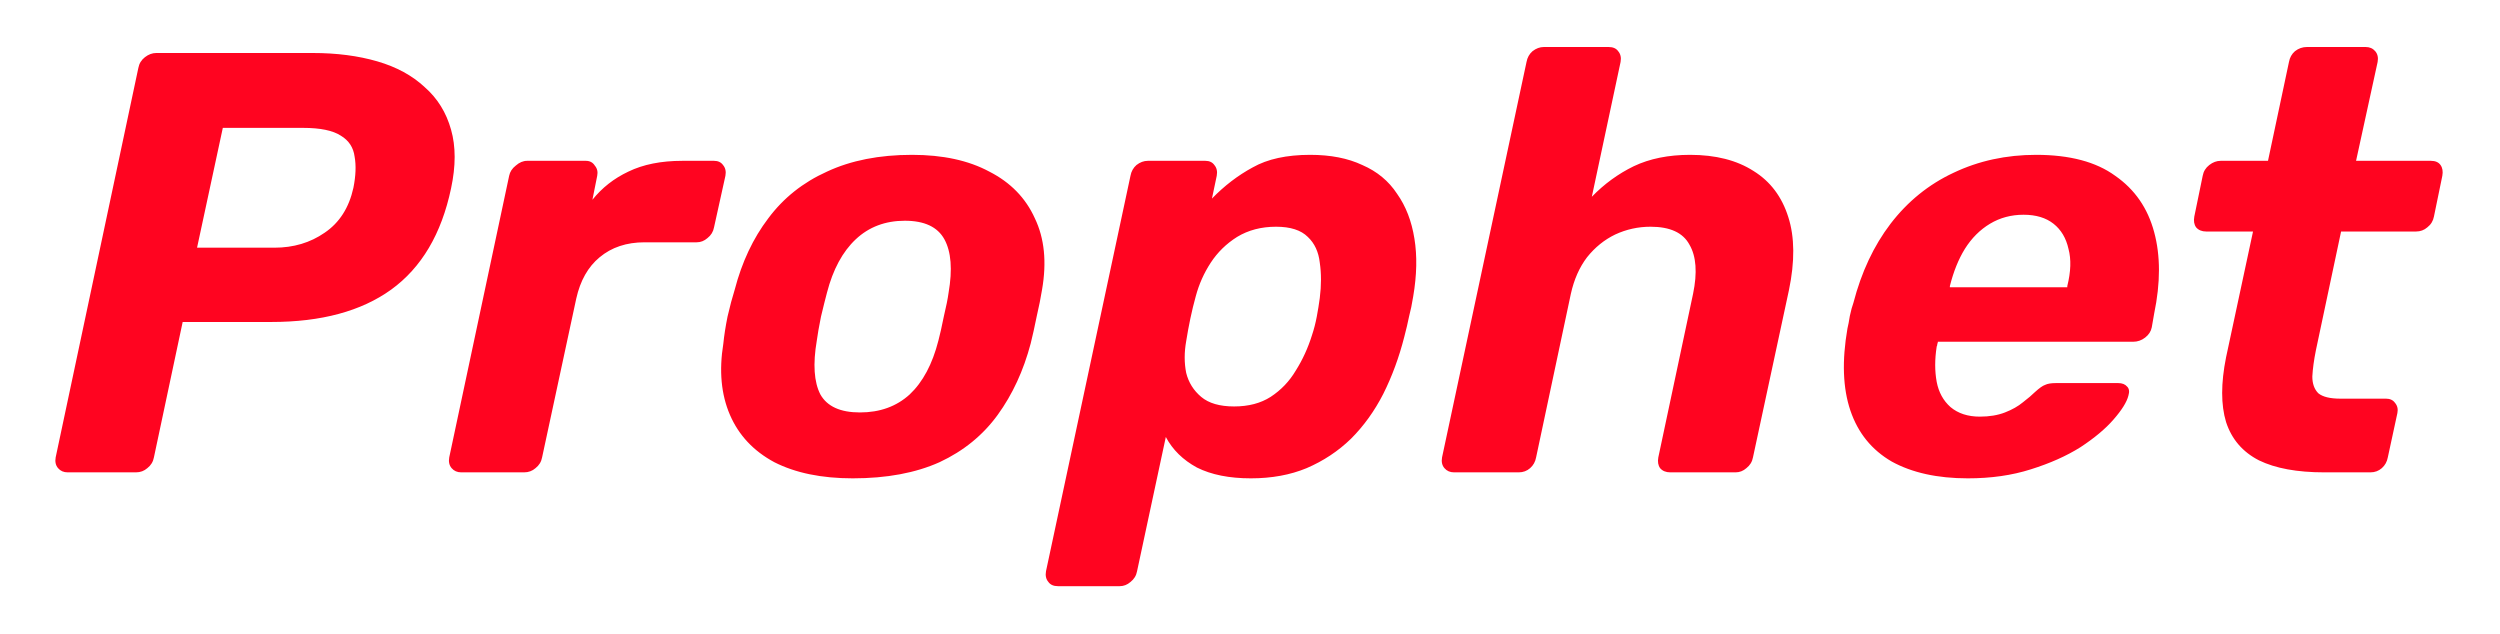 <svg width="217" height="55" viewBox="0 0 217 55" fill="none" xmlns="http://www.w3.org/2000/svg">
<g filter="url(#filter0_d_64_1372)">
<path d="M5.872 37C5.525 37 5.248 36.879 5.04 36.636C4.832 36.393 4.763 36.081 4.832 35.7L12.008 1.9C12.077 1.519 12.268 1.207 12.58 0.964C12.892 0.721 13.221 0.6 13.568 0.6H27.14C29.22 0.6 31.092 0.843 32.756 1.328C34.42 1.813 35.789 2.559 36.864 3.564C37.973 4.535 38.736 5.765 39.152 7.256C39.568 8.712 39.568 10.411 39.152 12.352C38.32 16.304 36.587 19.233 33.952 21.14C31.352 23.012 27.885 23.948 23.552 23.948H15.856L13.36 35.7C13.291 36.081 13.1 36.393 12.788 36.636C12.511 36.879 12.181 37 11.8 37H5.872ZM17.104 17.5H23.812C25.476 17.5 26.932 17.067 28.18 16.2C29.463 15.333 30.295 14.033 30.676 12.3C30.884 11.26 30.919 10.359 30.78 9.596C30.676 8.799 30.277 8.192 29.584 7.776C28.891 7.325 27.799 7.1 26.308 7.1H19.34L17.104 17.5ZM40.034 37C39.688 37 39.41 36.879 39.202 36.636C38.994 36.393 38.925 36.081 38.994 35.7L44.194 11.26C44.264 10.913 44.454 10.619 44.766 10.376C45.078 10.099 45.408 9.96 45.754 9.96H50.85C51.197 9.96 51.457 10.099 51.63 10.376C51.838 10.619 51.908 10.913 51.838 11.26L51.422 13.34C52.254 12.3 53.294 11.485 54.542 10.896C55.825 10.272 57.385 9.96 59.222 9.96H61.978C62.325 9.96 62.585 10.081 62.758 10.324C62.966 10.567 63.036 10.879 62.966 11.26L61.978 15.732C61.909 16.113 61.718 16.425 61.406 16.668C61.129 16.911 60.817 17.032 60.47 17.032H55.946C54.386 17.032 53.086 17.465 52.046 18.332C51.041 19.164 50.365 20.36 50.018 21.92L47.054 35.7C46.985 36.081 46.794 36.393 46.482 36.636C46.205 36.879 45.876 37 45.494 37H40.034ZM74.018 37.52C71.314 37.52 69.043 37.052 67.206 36.116C65.403 35.145 64.12 33.776 63.358 32.008C62.595 30.24 62.404 28.177 62.786 25.82C62.855 25.127 62.976 24.347 63.15 23.48C63.358 22.579 63.566 21.799 63.774 21.14C64.398 18.748 65.368 16.685 66.686 14.952C68.003 13.184 69.702 11.832 71.782 10.896C73.862 9.925 76.323 9.44 79.166 9.44C81.835 9.44 84.071 9.925 85.874 10.896C87.711 11.832 89.028 13.184 89.826 14.952C90.658 16.685 90.866 18.748 90.45 21.14C90.346 21.799 90.19 22.579 89.982 23.48C89.808 24.347 89.635 25.127 89.462 25.82C88.838 28.177 87.884 30.24 86.602 32.008C85.319 33.776 83.638 35.145 81.558 36.116C79.478 37.052 76.964 37.52 74.018 37.52ZM74.642 31.8C76.375 31.8 77.814 31.28 78.958 30.24C80.102 29.165 80.934 27.605 81.454 25.56C81.592 25.04 81.748 24.347 81.922 23.48C82.13 22.613 82.268 21.92 82.338 21.4C82.684 19.389 82.563 17.847 81.974 16.772C81.384 15.697 80.24 15.16 78.542 15.16C76.843 15.16 75.422 15.697 74.278 16.772C73.134 17.847 72.302 19.389 71.782 21.4C71.643 21.92 71.47 22.613 71.262 23.48C71.088 24.347 70.967 25.04 70.898 25.56C70.551 27.605 70.655 29.165 71.21 30.24C71.799 31.28 72.943 31.8 74.642 31.8ZM91.833 46.88C91.452 46.88 91.175 46.759 91.001 46.516C90.793 46.273 90.724 45.961 90.793 45.58L98.125 11.26C98.195 10.879 98.368 10.567 98.645 10.324C98.957 10.081 99.287 9.96 99.633 9.96H104.625C104.972 9.96 105.232 10.081 105.405 10.324C105.613 10.567 105.683 10.879 105.613 11.26L105.197 13.236C106.272 12.127 107.451 11.225 108.733 10.532C110.016 9.804 111.68 9.44 113.725 9.44C115.493 9.44 117.001 9.735 118.249 10.324C119.532 10.879 120.537 11.711 121.265 12.82C122.028 13.895 122.531 15.195 122.773 16.72C123.016 18.211 122.981 19.875 122.669 21.712C122.565 22.371 122.444 22.96 122.305 23.48C122.201 24 122.063 24.589 121.889 25.248C121.439 27.016 120.832 28.663 120.069 30.188C119.307 31.679 118.371 32.979 117.261 34.088C116.152 35.163 114.869 36.012 113.413 36.636C111.992 37.225 110.38 37.52 108.577 37.52C106.705 37.52 105.145 37.208 103.897 36.584C102.684 35.925 101.783 35.041 101.193 33.932L98.697 45.58C98.628 45.961 98.437 46.273 98.125 46.516C97.848 46.759 97.536 46.88 97.189 46.88H91.833ZM107.121 31.28C108.369 31.28 109.427 31.003 110.293 30.448C111.195 29.859 111.923 29.096 112.477 28.16C113.067 27.224 113.535 26.201 113.881 25.092C114.055 24.572 114.193 24.035 114.297 23.48C114.401 22.925 114.488 22.388 114.557 21.868C114.696 20.759 114.696 19.736 114.557 18.8C114.453 17.864 114.107 17.119 113.517 16.564C112.928 15.975 112.009 15.68 110.761 15.68C109.479 15.68 108.352 15.975 107.381 16.564C106.445 17.153 105.683 17.899 105.093 18.8C104.504 19.701 104.071 20.672 103.793 21.712C103.62 22.336 103.464 22.977 103.325 23.636C103.187 24.295 103.065 24.953 102.961 25.612C102.788 26.583 102.788 27.501 102.961 28.368C103.169 29.2 103.603 29.893 104.261 30.448C104.92 31.003 105.873 31.28 107.121 31.28ZM126.21 37C125.863 37 125.586 36.879 125.378 36.636C125.17 36.393 125.101 36.081 125.17 35.7L132.502 1.38C132.571 0.999 132.745 0.687 133.022 0.444C133.334 0.201 133.663 0.08 134.01 0.08H139.626C140.007 0.08 140.285 0.201 140.458 0.444C140.666 0.687 140.735 0.999 140.666 1.38L138.17 13.08C139.245 11.971 140.458 11.087 141.81 10.428C143.197 9.769 144.826 9.44 146.698 9.44C148.917 9.44 150.754 9.908 152.21 10.844C153.666 11.745 154.671 13.08 155.226 14.848C155.781 16.581 155.798 18.696 155.278 21.192L152.158 35.7C152.089 36.081 151.898 36.393 151.586 36.636C151.309 36.879 150.997 37 150.65 37H144.982C144.601 37 144.306 36.879 144.098 36.636C143.925 36.393 143.873 36.081 143.942 35.7L146.958 21.504C147.339 19.667 147.235 18.245 146.646 17.24C146.091 16.2 144.965 15.68 143.266 15.68C142.191 15.68 141.169 15.905 140.198 16.356C139.262 16.807 138.447 17.465 137.754 18.332C137.095 19.199 136.627 20.256 136.35 21.504L133.334 35.7C133.265 36.081 133.091 36.393 132.814 36.636C132.537 36.879 132.207 37 131.826 37H126.21ZM170.809 37.52C168.174 37.52 165.973 37.035 164.205 36.064C162.472 35.059 161.276 33.585 160.617 31.644C159.958 29.703 159.872 27.328 160.357 24.52C160.426 24.243 160.496 23.879 160.565 23.428C160.669 22.943 160.773 22.561 160.877 22.284C161.57 19.615 162.645 17.327 164.101 15.42C165.592 13.479 167.412 12.005 169.561 11C171.745 9.96 174.137 9.44 176.737 9.44C179.649 9.44 181.937 10.047 183.601 11.26C185.3 12.439 186.426 14.068 186.981 16.148C187.536 18.193 187.536 20.551 186.981 23.22L186.773 24.416C186.704 24.763 186.513 25.057 186.201 25.3C185.889 25.543 185.542 25.664 185.161 25.664H168.209C168.209 25.699 168.192 25.768 168.157 25.872C168.157 25.941 168.14 26.011 168.105 26.08C167.932 27.189 167.932 28.212 168.105 29.148C168.278 30.049 168.677 30.777 169.301 31.332C169.96 31.887 170.809 32.164 171.849 32.164C172.681 32.164 173.409 32.043 174.033 31.8C174.657 31.557 175.177 31.263 175.593 30.916C176.044 30.569 176.39 30.275 176.633 30.032C177.014 29.685 177.309 29.477 177.517 29.408C177.725 29.304 178.037 29.252 178.453 29.252H183.861C184.208 29.252 184.468 29.356 184.641 29.564C184.814 29.737 184.849 29.997 184.745 30.344C184.606 30.899 184.173 31.592 183.445 32.424C182.752 33.221 181.798 34.019 180.585 34.816C179.372 35.579 177.933 36.22 176.269 36.74C174.64 37.26 172.82 37.52 170.809 37.52ZM169.249 20.932H179.441V20.828C179.753 19.58 179.788 18.505 179.545 17.604C179.337 16.668 178.904 15.94 178.245 15.42C177.586 14.9 176.72 14.64 175.645 14.64C174.57 14.64 173.6 14.9 172.733 15.42C171.866 15.94 171.138 16.668 170.549 17.604C169.994 18.505 169.561 19.58 169.249 20.828V20.932ZM201.75 37C199.392 37 197.503 36.653 196.081 35.96C194.66 35.232 193.707 34.123 193.222 32.632C192.771 31.141 192.771 29.269 193.222 27.016L195.562 16.096H191.506C191.124 16.096 190.83 15.975 190.622 15.732C190.448 15.489 190.396 15.177 190.466 14.796L191.194 11.26C191.263 10.879 191.454 10.567 191.766 10.324C192.078 10.081 192.407 9.96 192.754 9.96H196.862L198.682 1.38C198.751 0.999 198.924 0.687 199.202 0.444C199.514 0.201 199.86 0.08 200.242 0.08H205.338C205.684 0.08 205.962 0.201 206.17 0.444C206.378 0.687 206.447 0.999 206.378 1.38L204.506 9.96H211.006C211.387 9.96 211.664 10.081 211.838 10.324C212.011 10.567 212.063 10.879 211.994 11.26L211.266 14.796C211.196 15.177 211.006 15.489 210.694 15.732C210.416 15.975 210.087 16.096 209.706 16.096H203.206L201.022 26.392C200.848 27.259 200.744 28.021 200.71 28.68C200.71 29.304 200.883 29.789 201.23 30.136C201.611 30.448 202.252 30.604 203.154 30.604H207.106C207.452 30.604 207.712 30.725 207.886 30.968C208.094 31.211 208.163 31.505 208.094 31.852L207.262 35.7C207.192 36.081 207.019 36.393 206.742 36.636C206.464 36.879 206.135 37 205.754 37H201.75Z" fill="#FF0420"/>
</g>
<defs>
<filter id="filter0_d_64_1372" x="0.728" y="0.08" width="215.37" height="54.8" filterUnits="userSpaceOnUse" color-interpolation-filters="sRGB">
<feFlood flood-opacity="0" result="BackgroundImageFix"/>
<feColorMatrix in="SourceAlpha" type="matrix" values="0 0 0 0 0 0 0 0 0 0 0 0 0 0 0 0 0 0 127 0" result="hardAlpha"/>
<feOffset dy="4"/>
<feGaussianBlur stdDeviation="2"/>
<feComposite in2="hardAlpha" operator="out"/>
<feColorMatrix type="matrix" values="0 0 0 0 0 0 0 0 0 0 0 0 0 0 0 0 0 0 0.25 0"/>
<feBlend mode="normal" in2="BackgroundImageFix" result="effect1_dropShadow_64_1372"/>
<feBlend mode="normal" in="SourceGraphic" in2="effect1_dropShadow_64_1372" result="shape"/>
</filter>
</defs>
</svg>

